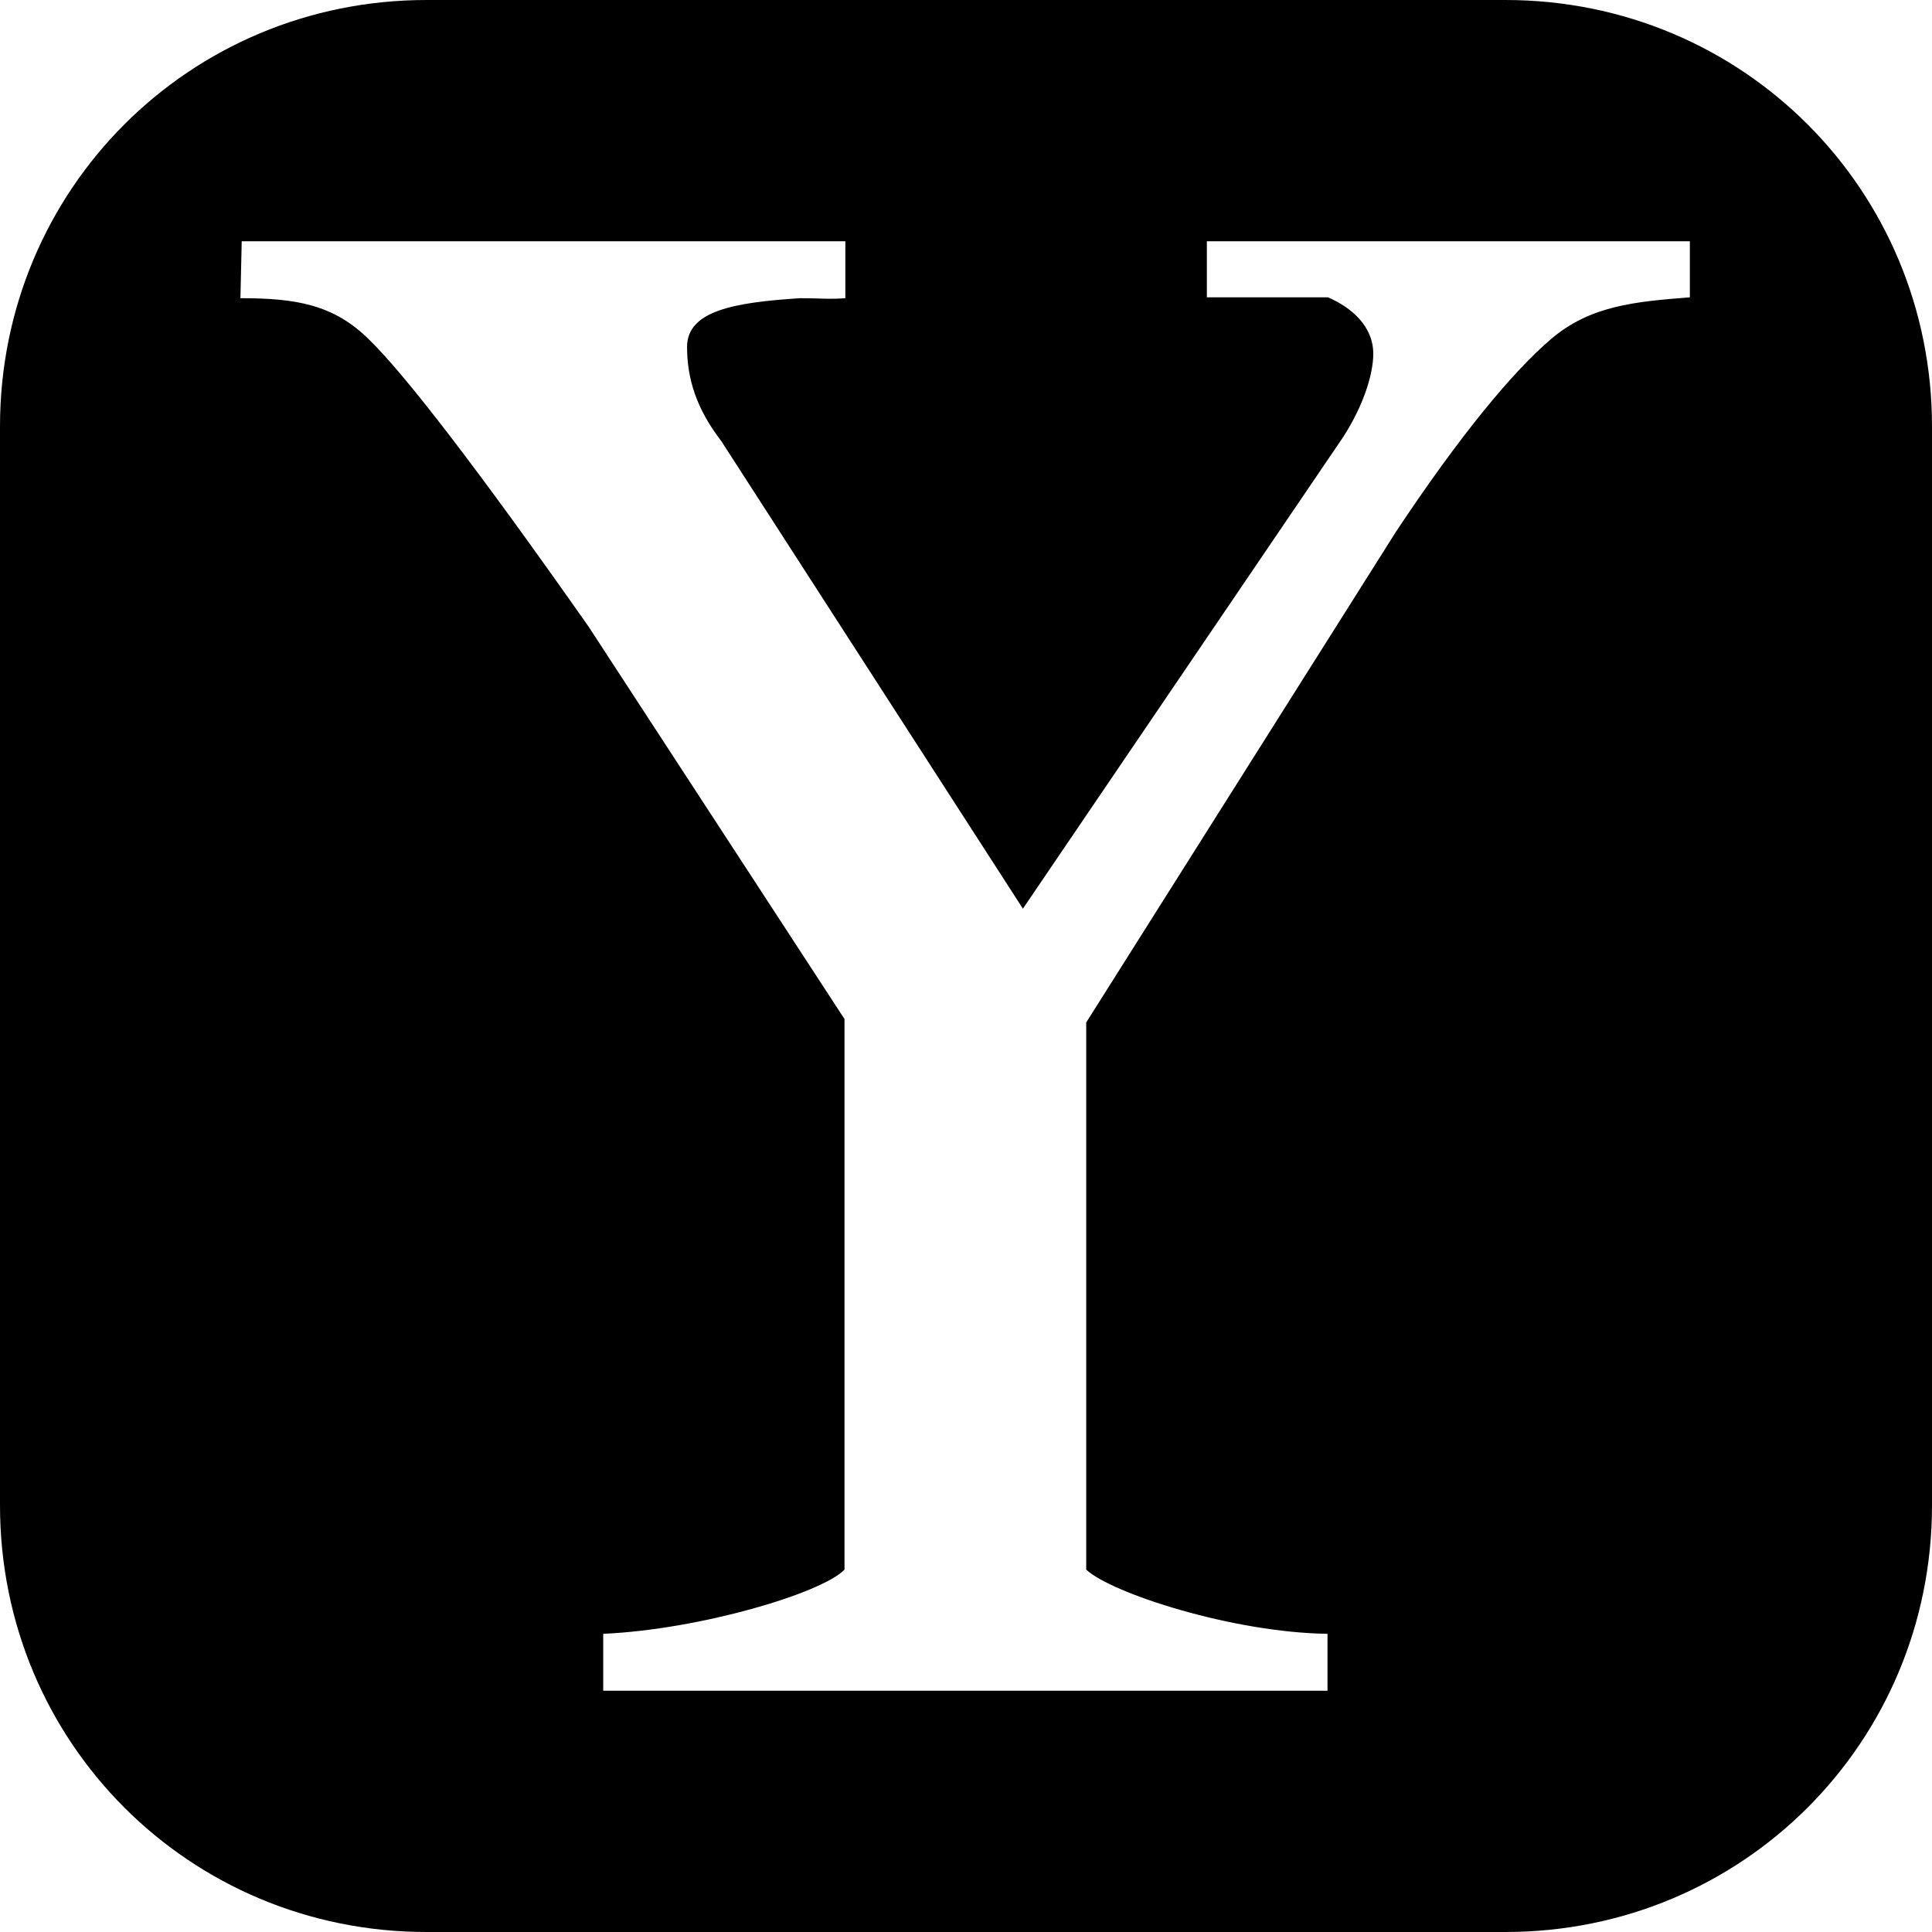 <svg width="16" height="16" viewBox="0 0 4.516 4.516" xmlns="http://www.w3.org/2000/svg">
 <path d="m0.997 0c-0.554 0-0.997 0.443-0.997 0.997v2.522c0 0.554 0.443 0.997 0.997 0.997h2.522c0.554 0 0.997-0.443 0.997-0.997v-2.522c0-0.554-0.443-0.997-0.997-0.997zm-0.432 0.564h1.411v0.133c-0.037 3e-3 -0.059 0-0.106 0-0.153 0.01-0.264 0.029-0.264 0.114 0 0.076 0.023 0.146 0.08 0.22l0.705 1.093 0.749-1.103c0.05-0.078 0.07-0.15 0.07-0.194 0-0.065-0.052-0.109-0.106-0.132h-0.283v-0.131h1.129v0.131c-0.127 0.01-0.233 0.019-0.325 0.098-0.089 0.076-0.212 0.224-0.362 0.45l-0.724 1.147v1.279c0.059 0.055 0.342 0.147 0.564 0.15v0.133h-1.693v-0.133c0.226-0.01 0.511-0.095 0.564-0.15v-1.287l-0.598-0.917c-0.259-0.369-0.429-0.589-0.512-0.67-0.083-0.083-0.171-0.098-0.302-0.098z" fill="#000000"/>
</svg>
